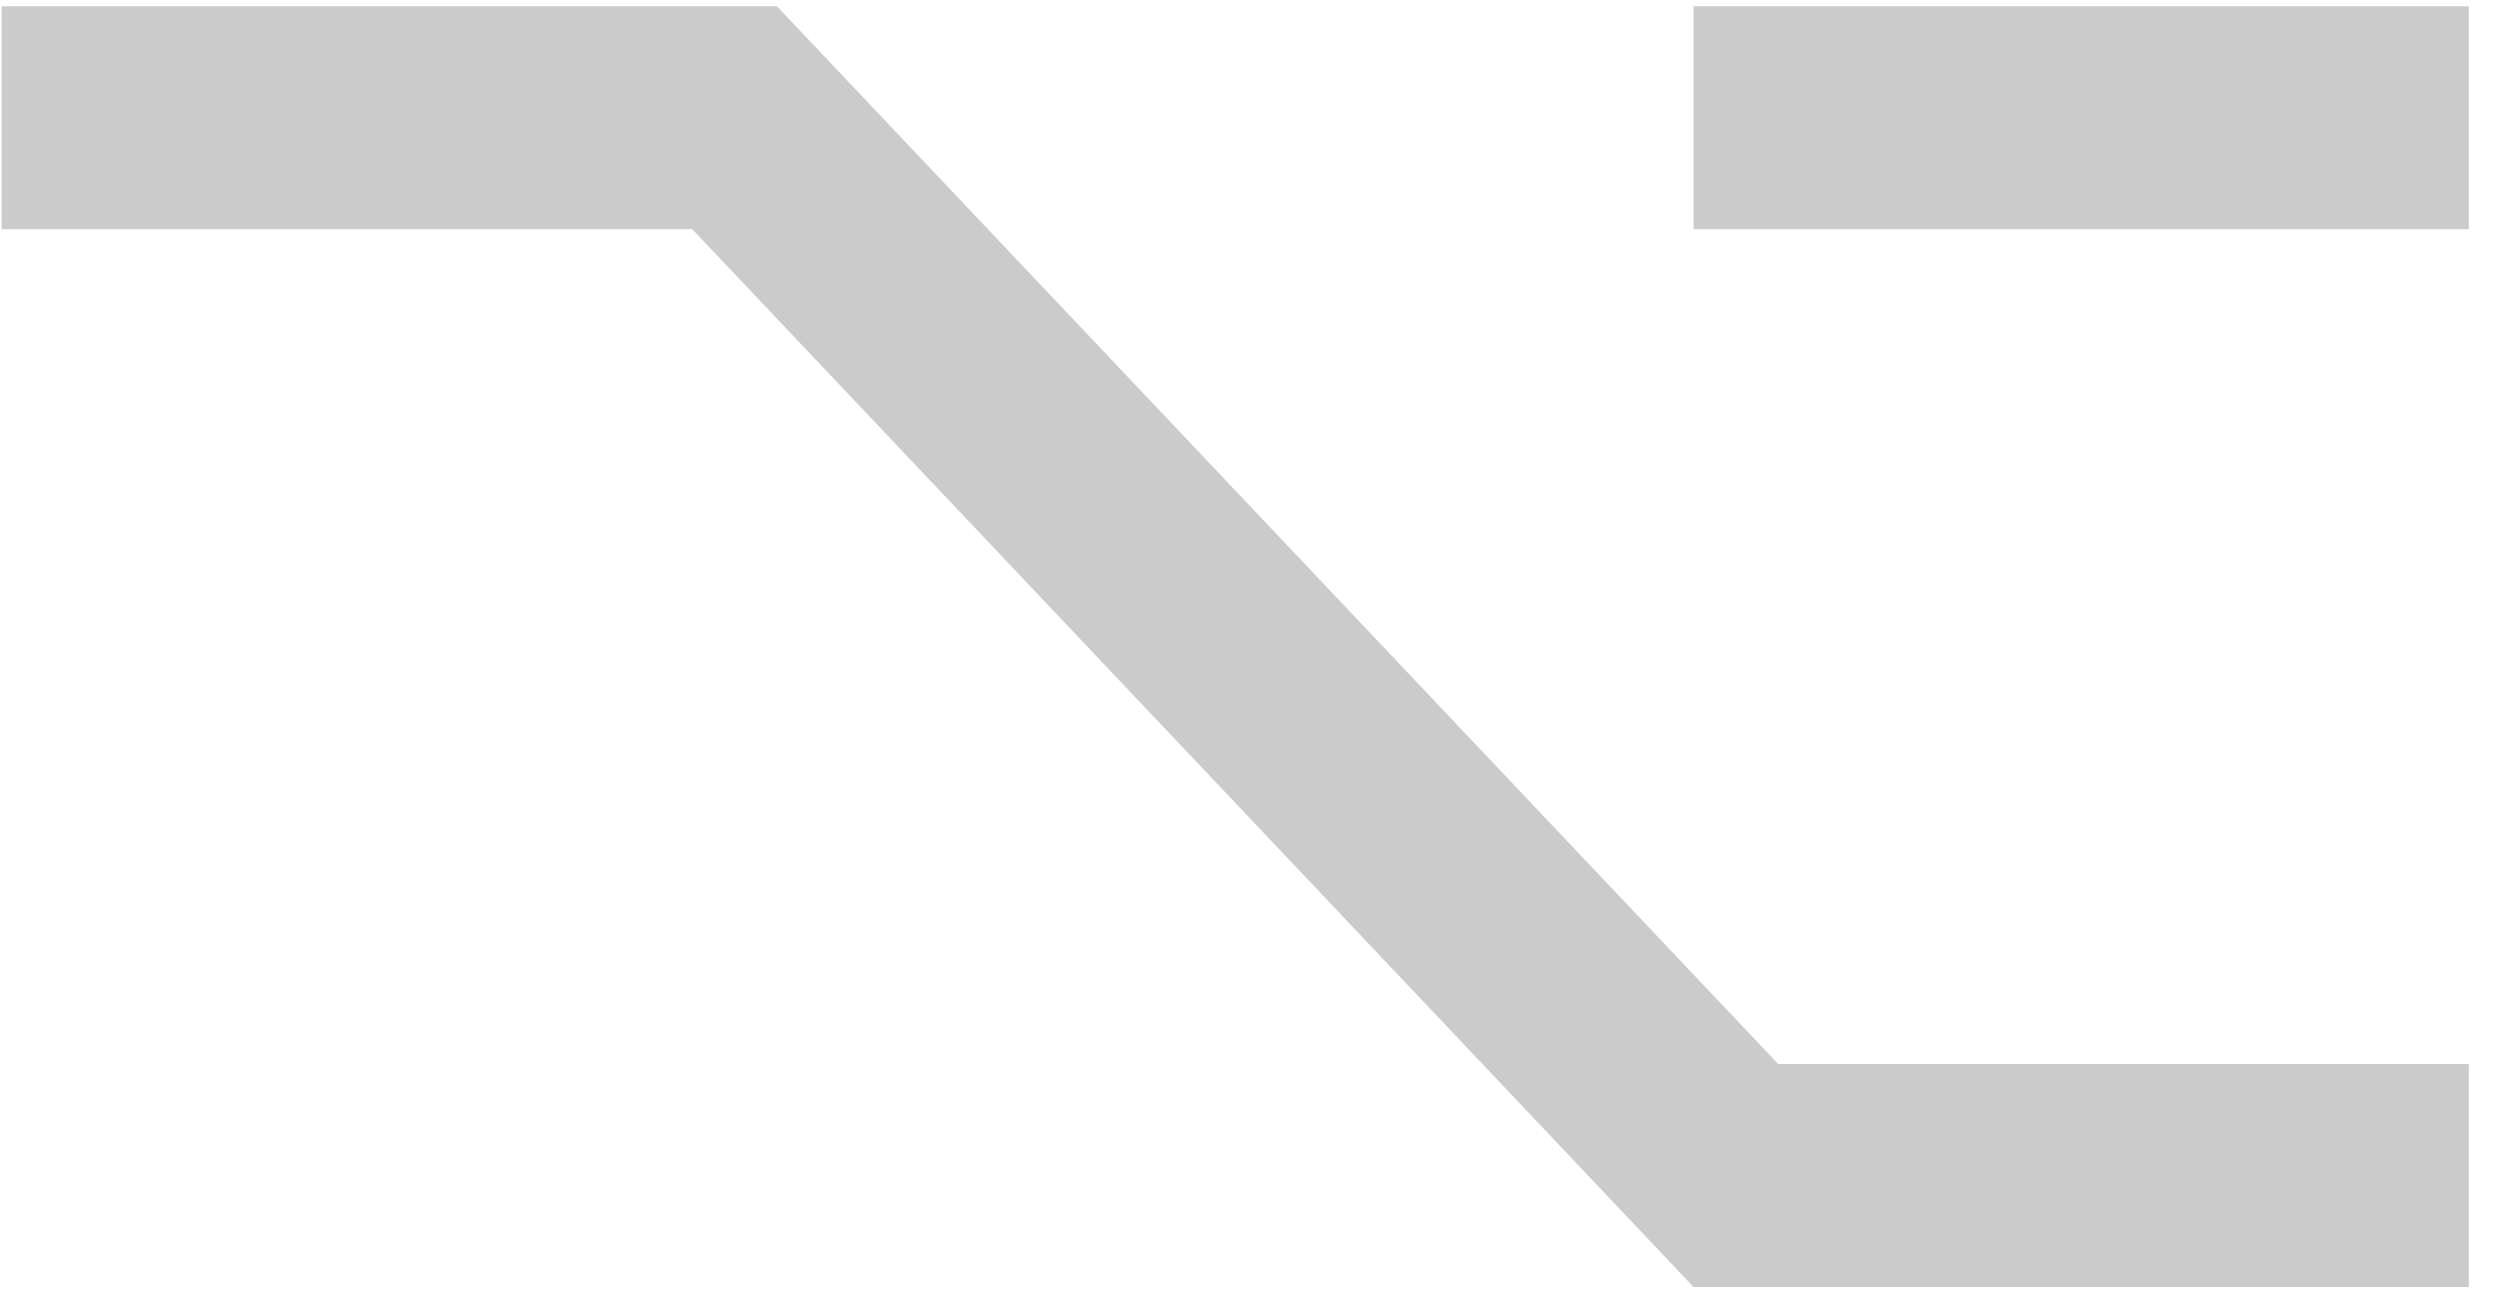 <svg width="58" height="30" viewBox="0 0 58 30" fill="none" xmlns="http://www.w3.org/2000/svg">
<path d="M39.29 29.858L16.059 5.316H0.038V0.146H18.025L41.256 24.687H57.277V29.858H39.29ZM39.29 5.316V0.146H57.277V5.316H39.29Z" fill="#CBCBCB"/>
</svg>
